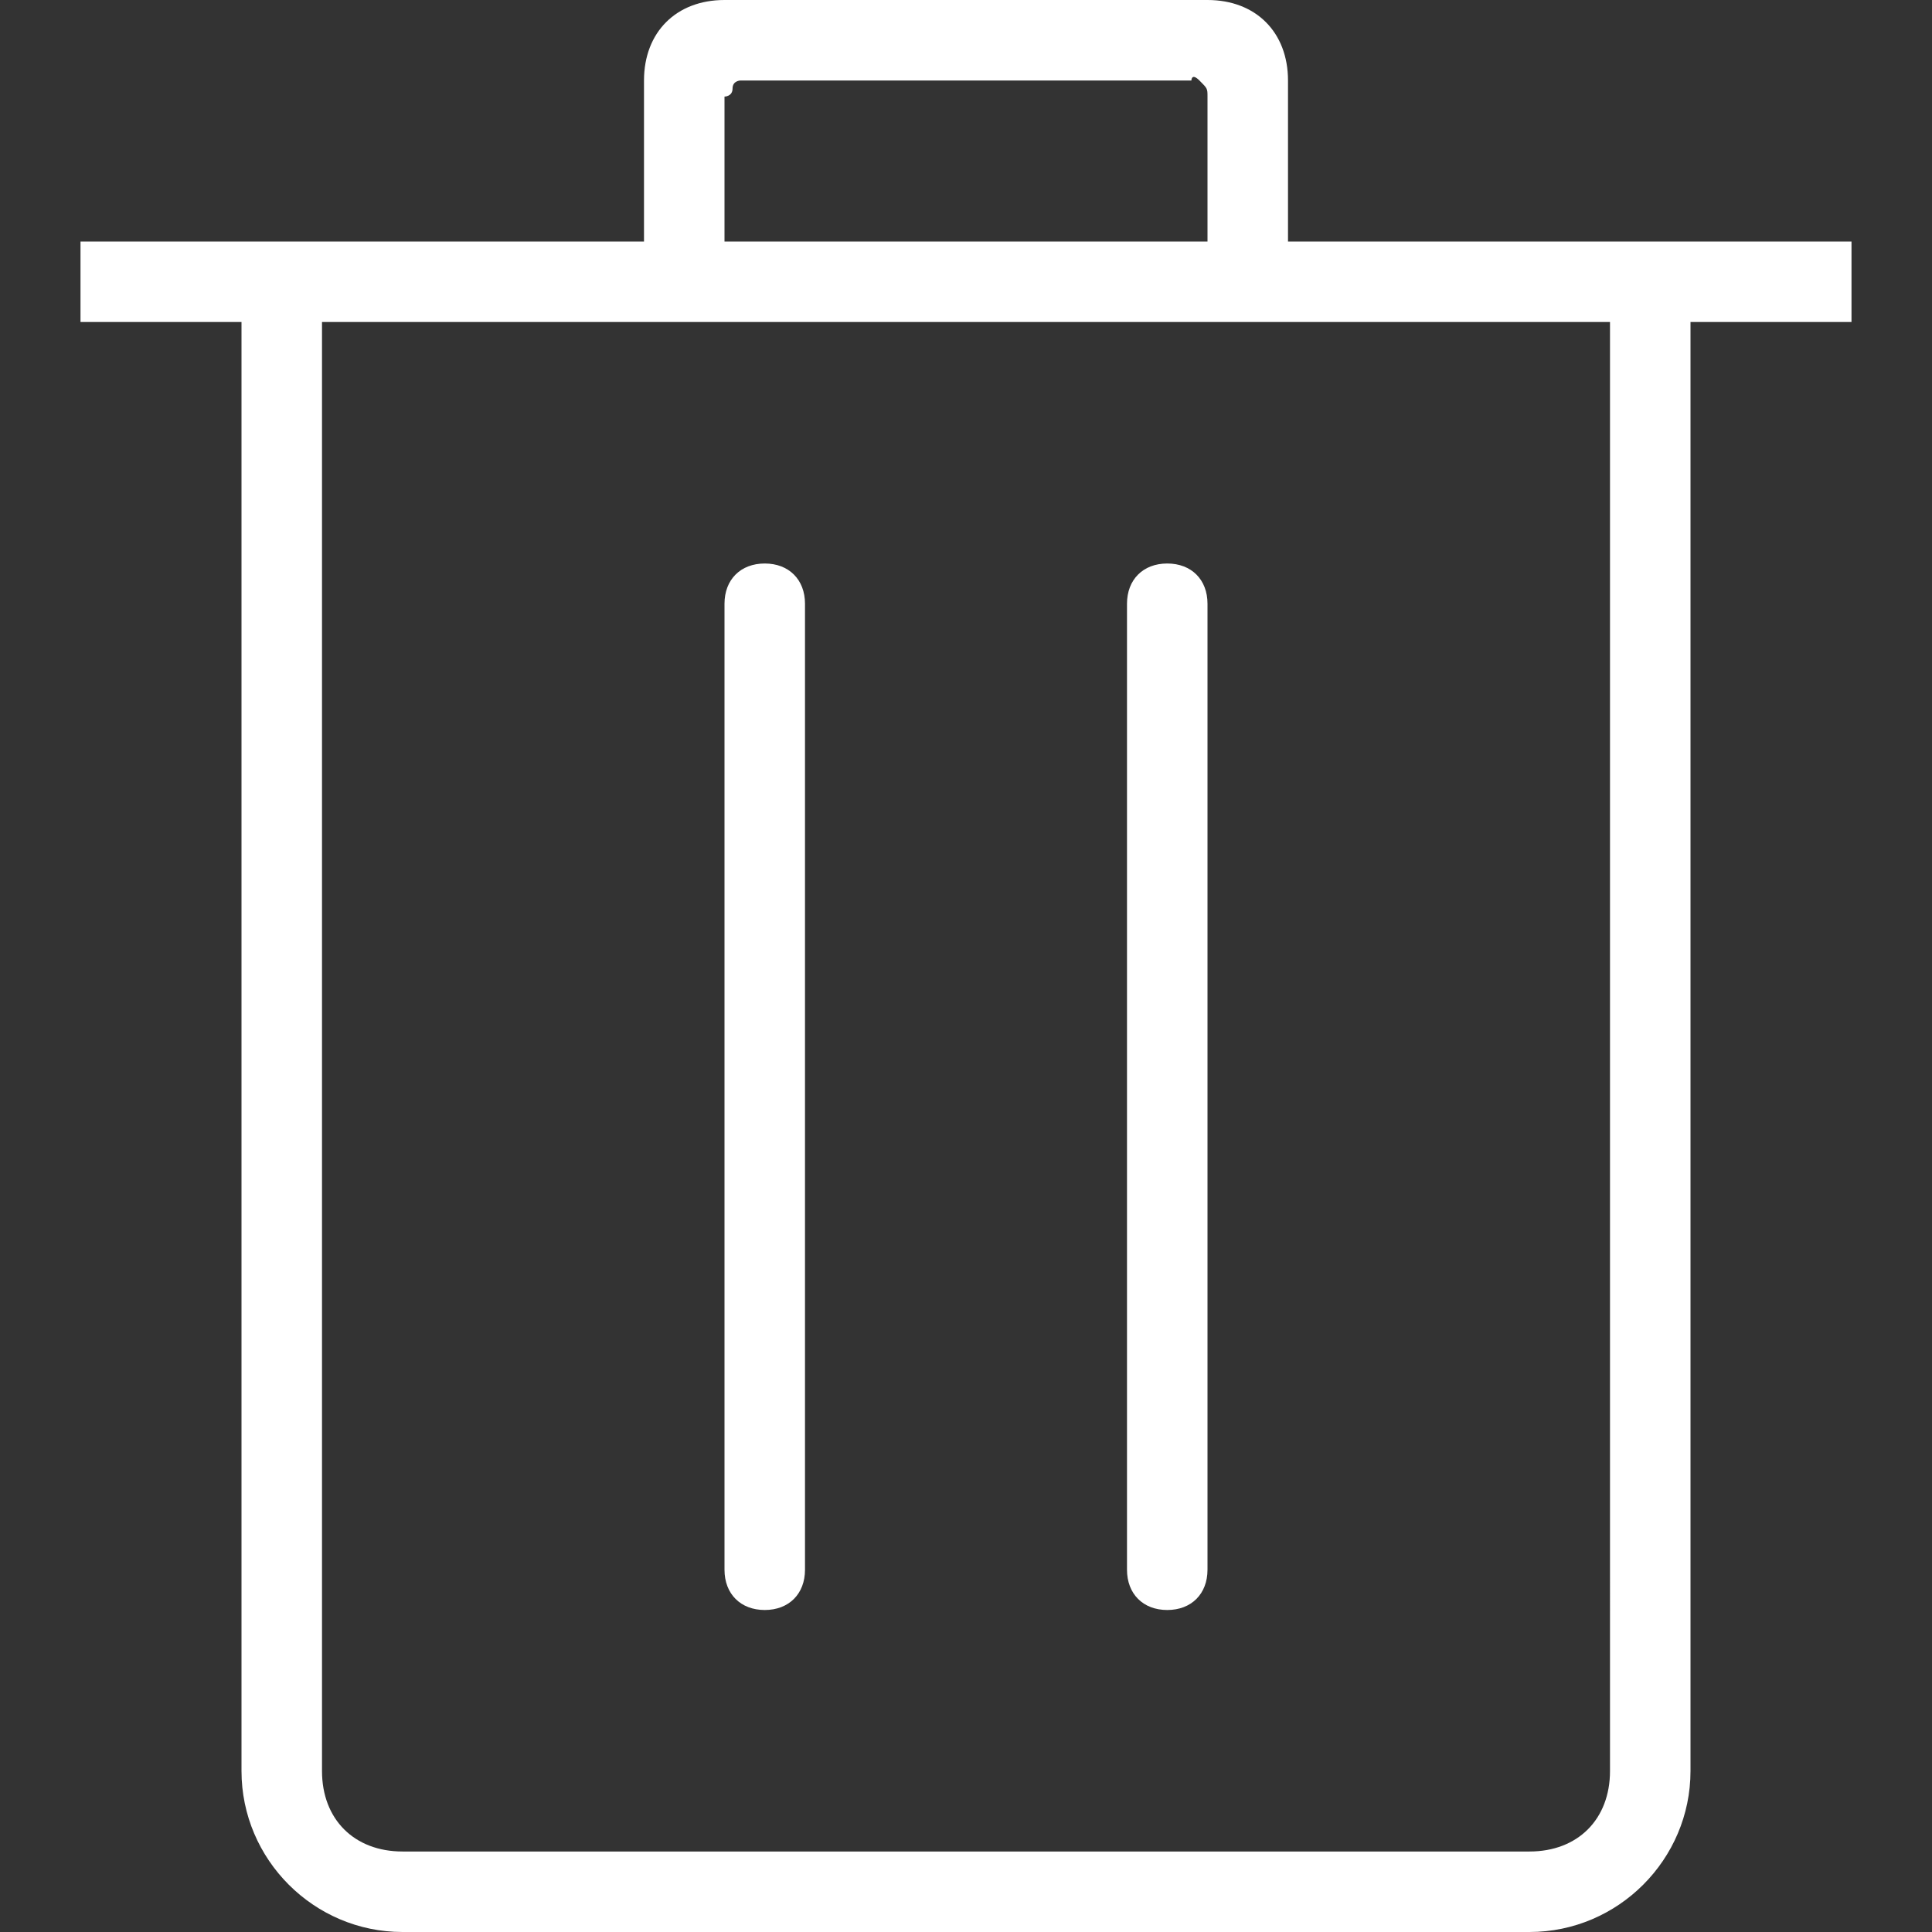 <?xml version="1.0" encoding="utf-8"?>
<!-- Generator: Adobe Illustrator 23.0.6, SVG Export Plug-In . SVG Version: 6.00 Build 0)  -->
<svg version="1.1" id="图层_1" xmlns="http://www.w3.org/2000/svg" xmlns:xlink="http://www.w3.org/1999/xlink" x="0px" y="0px"
	 viewBox="0 0 24 24" style="enable-background:new 0 0 24 24;" xml:space="preserve">
<rect x="0" y="0" width="24" height="24" fill="#333333" stroke="none"/>
<style type="text/css">
	.st0{fill-rule:evenodd;clip-rule:evenodd;fill:#FFFFFF;}
</style>
<path class="st0" d="M9,3h6V1.2c0-0.1,0-0.1-0.1-0.2S14.8,1,14.8,1H9.2C9.2,1,9.1,1,9.1,1.1S9,1.2,9,1.2V3z M20,4H4v18
	c0,0.6,0.4,1,1,1h14c0.6,0,1-0.4,1-1V4z M10,7.5C10,7.2,9.8,7,9.5,7S9,7.2,9,7.5v12C9,19.8,9.2,20,9.5,20s0.5-0.2,0.5-0.5V7.5z
	 M15,7.5C15,7.2,14.8,7,14.5,7S14,7.2,14,7.5v12c0,0.3,0.2,0.5,0.5,0.5s0.5-0.2,0.5-0.5V7.5z M23,3v1h-2v18c0,1.1-0.9,2-2,2H5
	c-1.1,0-2-0.9-2-2V4H1V3h7V1c0-0.6,0.4-1,1-1h6c0.6,0,1,0.4,1,1v2H23z"/>
</svg>
